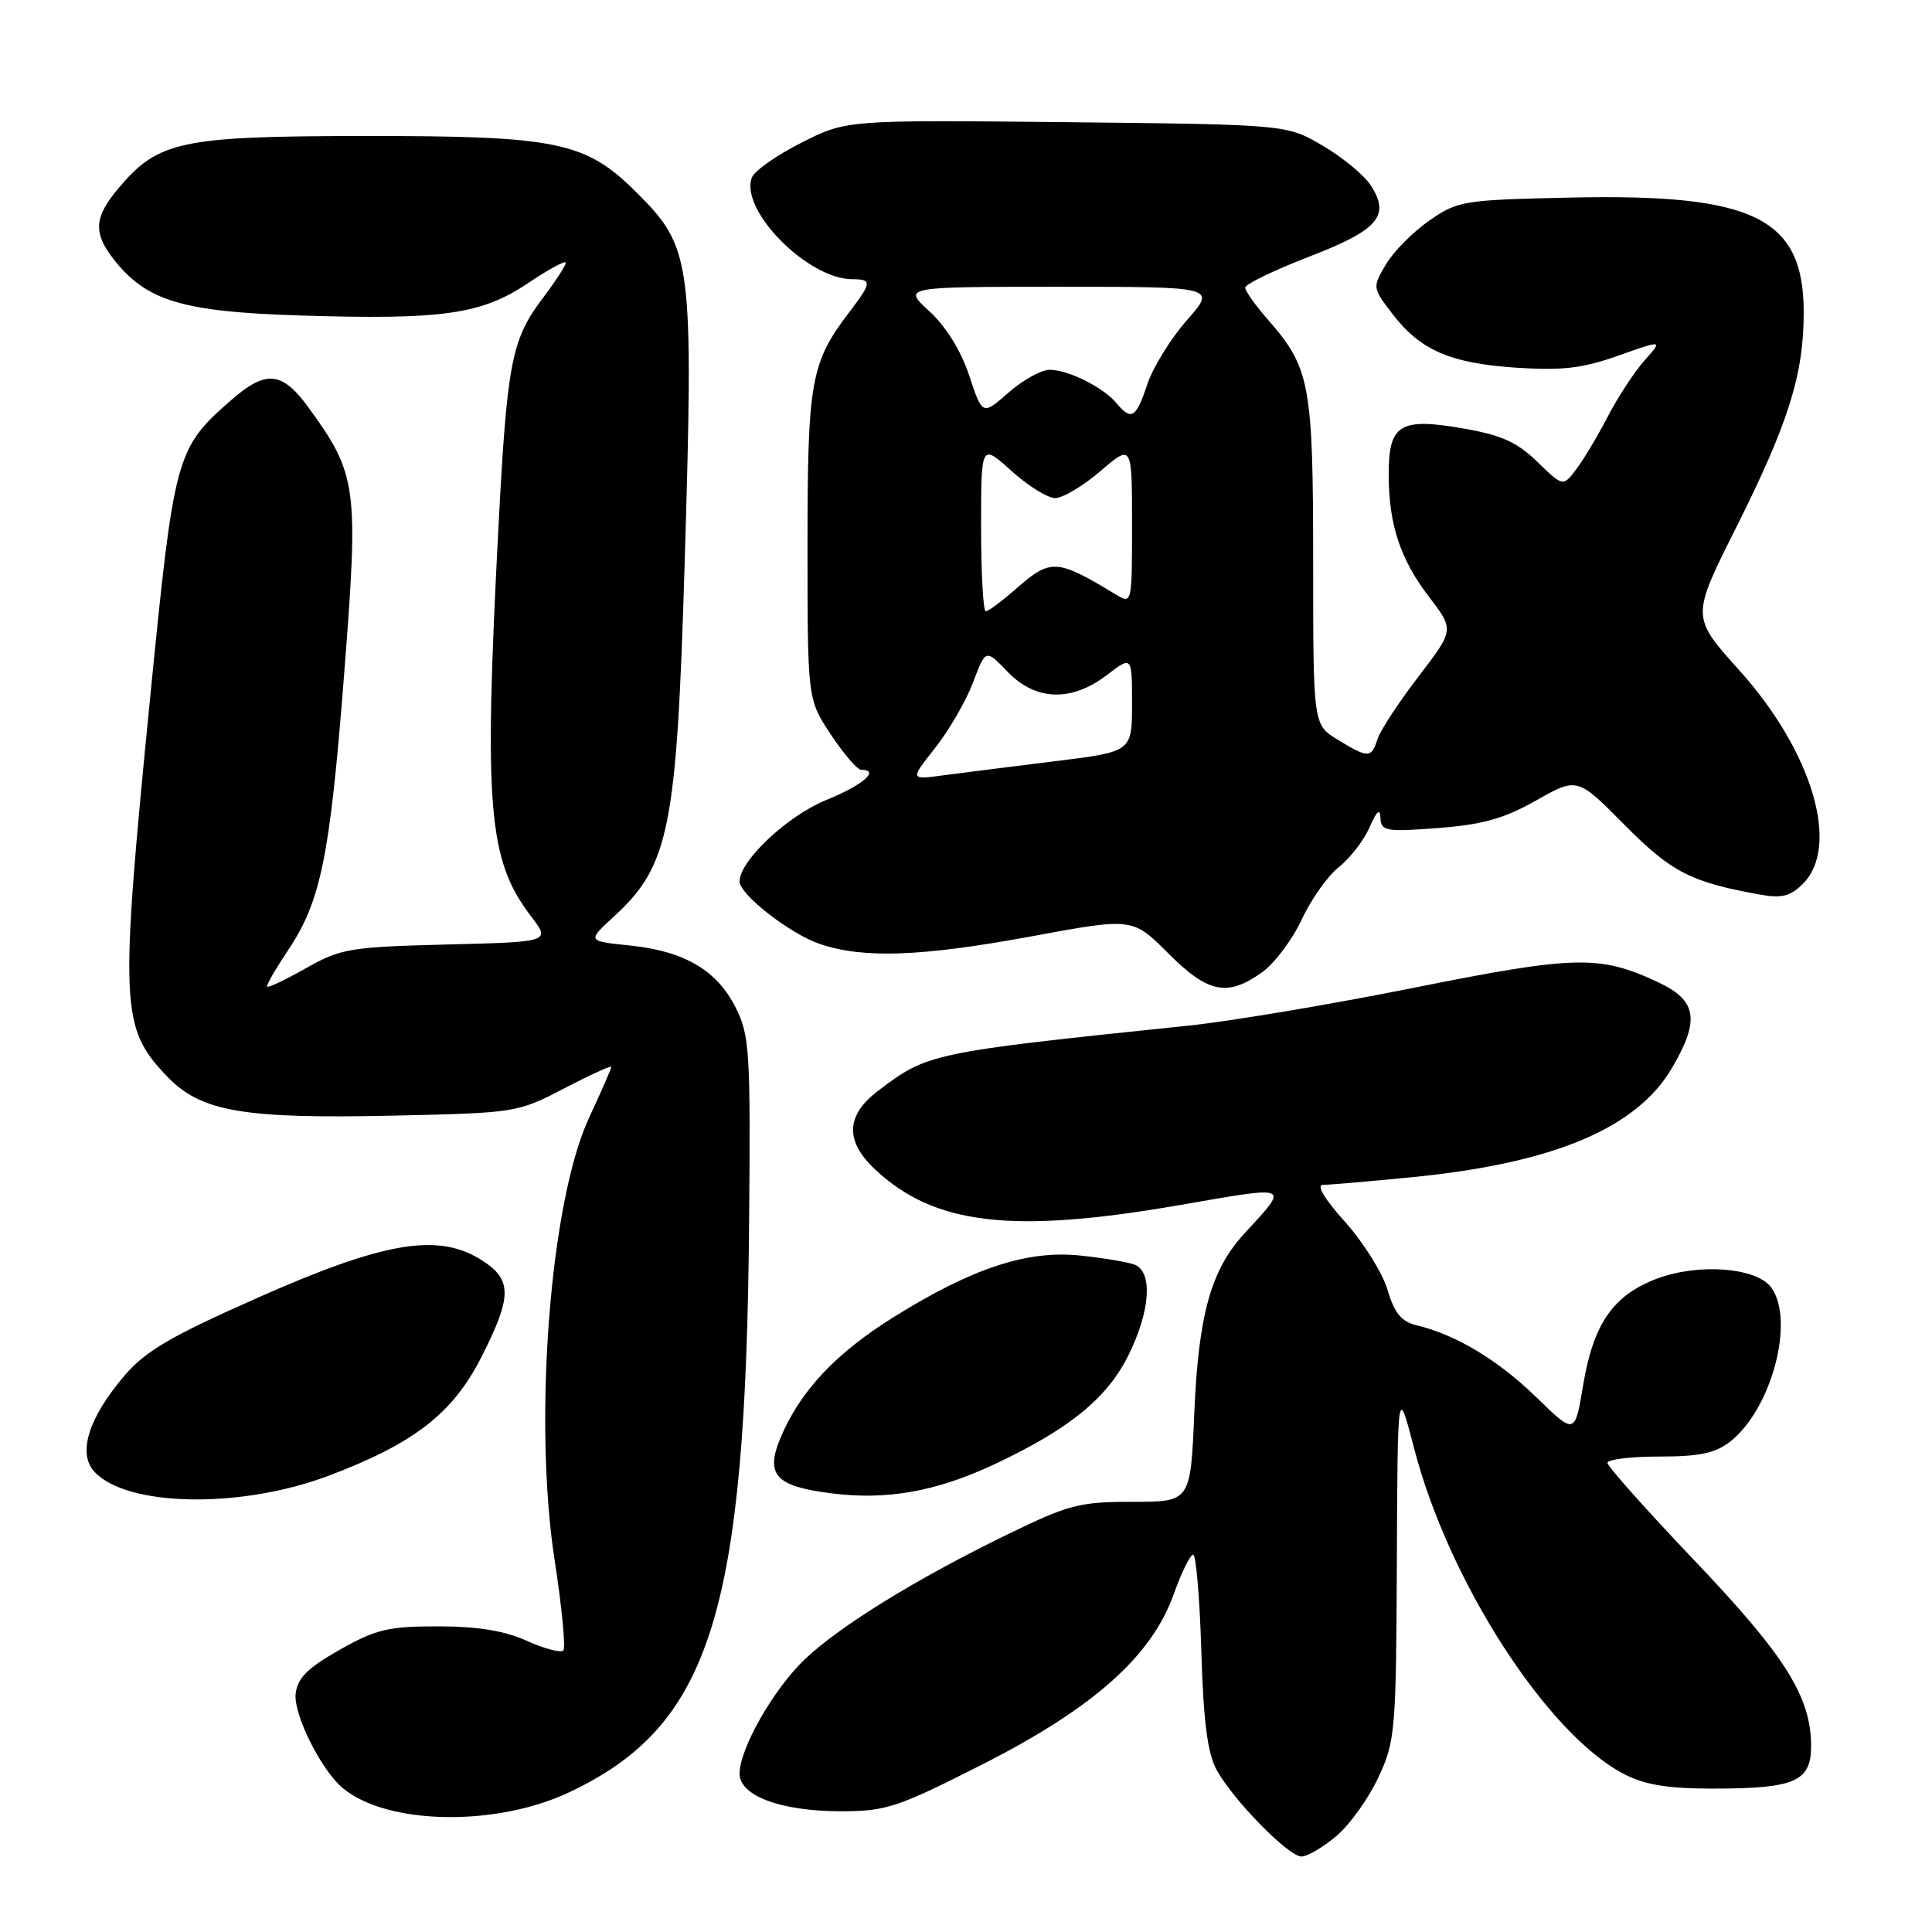 <?xml version="1.0" encoding="UTF-8" standalone="no"?>
<!DOCTYPE svg PUBLIC "-//W3C//DTD SVG 1.1//EN" "http://www.w3.org/Graphics/SVG/1.1/DTD/svg11.dtd" >
<svg xmlns="http://www.w3.org/2000/svg" xmlns:xlink="http://www.w3.org/1999/xlink" version="1.1" viewBox="0 0 256 256">
 <g >
 <path fill="currentColor"
d=" M 177.07 243.29 C 178.84 241.80 181.34 238.31 182.63 235.54 C 184.88 230.73 184.99 229.45 185.09 207.00 C 185.19 183.50 185.19 183.50 187.40 192.00 C 191.98 209.60 205.04 229.83 215.21 235.08 C 217.96 236.50 220.99 237.00 226.90 237.00 C 237.88 237.00 240.01 236.07 239.98 231.27 C 239.94 224.78 236.51 219.35 224.51 206.76 C 218.18 200.11 213.00 194.30 213.00 193.84 C 213.00 193.38 216.09 193.00 219.87 193.00 C 225.22 193.00 227.29 192.56 229.28 191.00 C 234.76 186.68 237.87 174.94 234.69 170.59 C 232.74 167.93 225.00 167.35 219.50 169.45 C 213.72 171.65 211.12 175.44 209.77 183.56 C 208.68 190.12 208.68 190.12 203.59 185.16 C 198.53 180.23 192.96 176.88 187.79 175.63 C 185.69 175.13 184.79 174.05 183.85 170.89 C 183.17 168.64 180.64 164.59 178.22 161.90 C 175.50 158.87 174.38 157.00 175.30 157.00 C 176.12 157.00 181.45 156.54 187.14 155.98 C 205.89 154.13 216.86 149.51 221.56 141.49 C 225.27 135.16 224.86 132.58 219.75 130.17 C 211.99 126.52 208.79 126.59 187.42 130.87 C 176.46 133.07 163.00 135.33 157.50 135.90 C 123.27 139.46 122.93 139.53 116.30 144.58 C 112.06 147.82 111.95 151.22 115.97 154.97 C 123.83 162.32 134.12 163.52 156.24 159.69 C 171.26 157.09 170.89 156.92 164.84 163.50 C 160.45 168.29 158.80 174.24 158.25 187.25 C 157.75 199.00 157.75 199.00 150.05 199.00 C 143.00 199.00 141.60 199.37 133.43 203.35 C 121.39 209.22 111.30 215.44 106.66 219.85 C 102.50 223.81 98.00 231.69 98.00 235.02 C 98.00 237.97 103.49 240.00 111.44 240.00 C 117.42 240.00 118.90 239.51 130.14 233.81 C 144.89 226.32 152.58 219.48 155.52 211.25 C 156.55 208.36 157.71 206.00 158.10 206.00 C 158.48 206.00 158.97 211.74 159.18 218.75 C 159.46 228.11 160.00 232.30 161.20 234.50 C 163.39 238.51 170.73 246.00 172.46 246.00 C 173.22 246.00 175.30 244.78 177.07 243.29 Z  M 75.44 237.48 C 94.15 228.64 98.82 213.83 99.26 162.00 C 99.46 139.31 99.33 137.21 97.49 133.53 C 95.00 128.56 90.70 126.03 83.44 125.28 C 77.80 124.70 77.80 124.70 81.30 121.49 C 88.68 114.73 89.66 109.86 90.71 75.00 C 91.92 34.52 91.71 32.87 84.42 25.58 C 77.60 18.75 73.95 18.00 48.07 18.02 C 23.99 18.05 20.96 18.69 15.71 24.93 C 12.45 28.80 12.32 30.86 15.09 34.39 C 19.41 39.88 24.15 41.31 39.68 41.80 C 58.68 42.40 63.80 41.67 70.01 37.49 C 72.75 35.65 74.99 34.44 74.97 34.82 C 74.96 35.19 73.60 37.28 71.96 39.45 C 67.77 44.99 67.19 47.94 66.04 70.00 C 64.10 107.07 64.68 113.96 70.36 121.41 C 72.96 124.81 72.96 124.81 59.23 125.15 C 46.41 125.48 45.17 125.68 40.60 128.26 C 37.90 129.79 35.57 130.90 35.41 130.74 C 35.25 130.58 36.46 128.47 38.09 126.03 C 42.52 119.44 43.70 113.69 45.60 89.33 C 47.54 64.52 47.33 62.89 40.94 54.08 C 37.38 49.17 35.26 48.96 30.57 53.07 C 23.30 59.45 23.08 60.28 19.91 92.28 C 15.83 133.57 15.95 136.21 22.22 142.71 C 26.64 147.30 32.26 148.26 52.00 147.83 C 68.35 147.47 68.56 147.44 74.75 144.22 C 78.19 142.43 81.00 141.15 81.00 141.37 C 81.00 141.59 79.67 144.64 78.04 148.14 C 72.88 159.24 70.64 188.28 73.50 206.79 C 74.46 213.00 74.97 218.36 74.64 218.70 C 74.30 219.04 72.11 218.46 69.79 217.41 C 66.83 216.08 63.28 215.50 58.02 215.50 C 51.45 215.50 49.81 215.89 45.00 218.61 C 40.76 221.01 39.43 222.34 39.18 224.40 C 38.85 227.14 42.55 234.55 45.43 236.94 C 51.31 241.83 65.72 242.08 75.44 237.48 Z  M 43.50 195.56 C 54.82 191.30 59.98 187.30 63.75 179.89 C 67.90 171.74 67.90 169.53 63.75 166.93 C 58.02 163.33 50.89 164.54 34.23 171.92 C 22.68 177.03 19.30 179.00 16.51 182.26 C 11.75 187.83 10.26 192.52 12.48 194.98 C 16.73 199.67 31.84 199.95 43.50 195.56 Z  M 131.65 194.08 C 141.58 189.43 146.66 185.32 149.49 179.64 C 152.43 173.75 152.79 168.52 150.33 167.57 C 149.42 167.22 146.15 166.68 143.08 166.36 C 136.08 165.64 128.80 168.05 118.45 174.50 C 110.72 179.31 106.00 184.35 103.41 190.55 C 101.38 195.42 102.77 196.94 110.13 197.87 C 117.45 198.81 124.01 197.65 131.65 194.08 Z  M 167.21 128.85 C 168.87 127.67 171.24 124.52 172.48 121.85 C 173.71 119.19 175.93 116.06 177.40 114.90 C 178.87 113.74 180.70 111.38 181.46 109.65 C 182.43 107.43 182.86 107.06 182.92 108.39 C 182.99 110.13 183.62 110.24 190.54 109.72 C 196.43 109.27 199.27 108.48 203.54 106.07 C 209.00 102.98 209.00 102.98 215.25 109.29 C 221.47 115.57 224.02 116.88 233.16 118.53 C 236.09 119.06 237.23 118.77 238.91 117.09 C 243.88 112.12 240.11 99.52 230.45 88.80 C 224.11 81.75 224.11 81.75 229.95 70.10 C 236.98 56.09 239.00 49.66 239.00 41.40 C 239.00 28.88 232.45 25.65 208.16 26.18 C 193.88 26.49 193.17 26.60 189.39 29.23 C 187.23 30.73 184.64 33.34 183.65 35.02 C 181.85 38.07 181.85 38.12 184.47 41.55 C 188.17 46.40 192.14 48.13 200.90 48.72 C 206.99 49.12 209.68 48.81 214.42 47.13 C 220.35 45.03 220.35 45.03 217.91 47.76 C 216.57 49.27 214.39 52.60 213.05 55.17 C 211.72 57.74 209.84 60.89 208.87 62.17 C 207.11 64.50 207.11 64.50 203.69 61.18 C 200.96 58.54 198.93 57.64 193.71 56.74 C 185.47 55.33 184.00 56.26 184.01 62.87 C 184.01 69.49 185.55 74.14 189.37 79.11 C 192.70 83.46 192.70 83.46 187.93 89.68 C 185.31 93.10 182.87 96.83 182.52 97.95 C 181.71 100.48 181.31 100.49 177.25 98.01 C 174.00 96.03 174.00 96.03 174.00 74.48 C 174.00 50.90 173.59 48.72 168.00 42.35 C 166.35 40.47 165.00 38.56 165.00 38.11 C 165.00 37.66 168.81 35.81 173.47 34.01 C 182.69 30.45 184.27 28.59 181.59 24.50 C 180.72 23.18 177.87 20.83 175.26 19.30 C 170.50 16.50 170.50 16.50 141.33 16.19 C 112.16 15.89 112.16 15.89 106.21 18.90 C 102.93 20.55 99.97 22.63 99.63 23.52 C 97.98 27.83 107.04 37.00 112.95 37.00 C 115.57 37.00 115.53 37.44 112.53 41.37 C 107.43 48.06 107.00 50.46 107.00 72.30 C 107.00 92.66 107.00 92.66 110.09 97.33 C 111.80 99.90 113.60 102.00 114.09 102.00 C 116.69 102.00 114.35 104.03 109.49 106.00 C 104.35 108.09 98.00 114.05 98.00 116.79 C 98.00 118.54 104.68 123.74 108.66 125.09 C 114.44 127.04 122.10 126.76 136.79 124.05 C 150.08 121.60 150.08 121.60 154.78 126.30 C 160.07 131.60 162.62 132.12 167.21 128.85 Z  M 123.89 99.13 C 125.72 96.83 127.98 92.92 128.92 90.46 C 130.61 85.99 130.61 85.99 133.49 88.99 C 137.21 92.88 141.95 93.04 146.66 89.45 C 150.00 86.90 150.00 86.90 150.00 93.25 C 150.00 99.61 150.00 99.61 139.75 100.87 C 134.11 101.57 127.49 102.40 125.03 102.73 C 120.57 103.33 120.57 103.33 123.89 99.13 Z  M 130.00 69.88 C 130.00 58.77 130.00 58.77 134.00 62.38 C 136.20 64.37 138.82 66.00 139.82 66.00 C 140.82 66.00 143.52 64.39 145.82 62.42 C 150.00 58.84 150.00 58.84 150.00 69.46 C 150.00 80.01 149.99 80.06 147.88 78.79 C 140.02 74.03 139.23 73.98 134.65 78.00 C 132.77 79.65 130.96 81.00 130.62 81.00 C 130.28 81.00 130.00 76.00 130.00 69.88 Z  M 128.43 49.78 C 127.34 46.48 125.36 43.28 123.15 41.25 C 119.61 38.00 119.61 38.00 140.39 38.00 C 161.17 38.00 161.17 38.00 157.27 42.43 C 155.12 44.87 152.76 48.70 152.02 50.93 C 150.55 55.39 149.90 55.79 147.95 53.43 C 146.19 51.32 141.56 49.00 139.08 49.00 C 137.98 49.00 135.52 50.36 133.62 52.03 C 130.18 55.05 130.18 55.05 128.43 49.78 Z "/>
</g>
</svg>